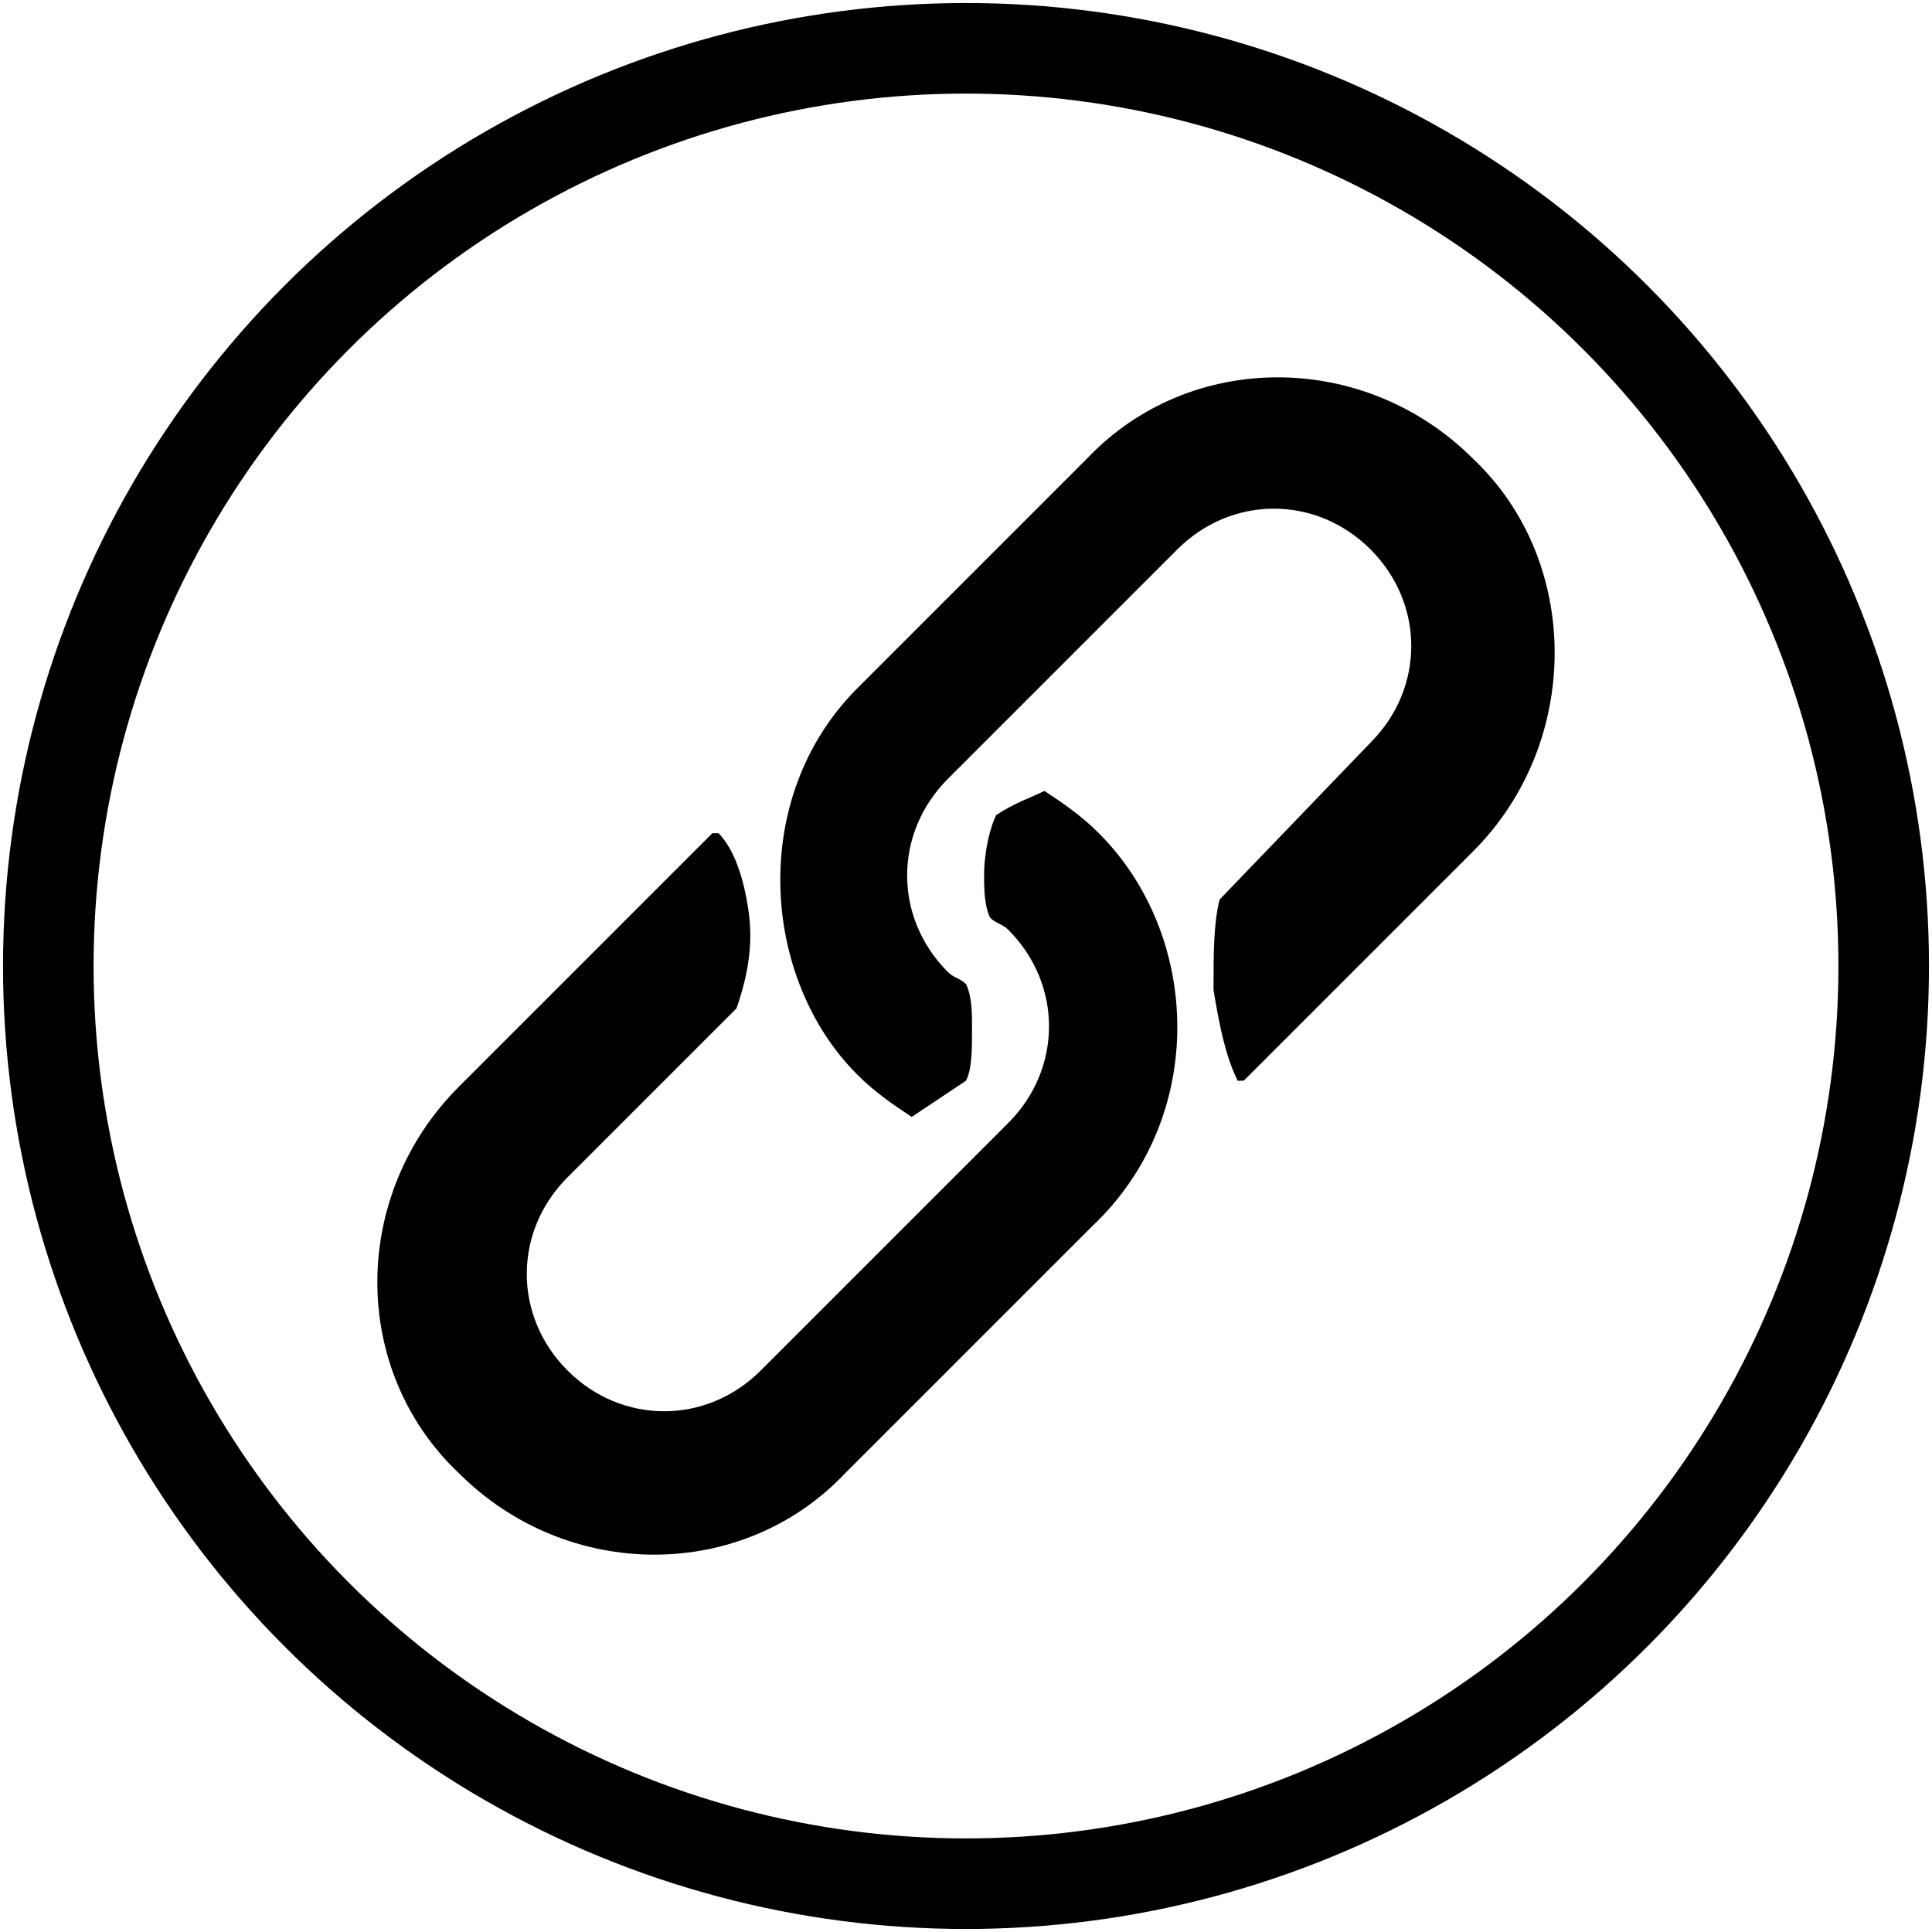 <svg xmlns="http://www.w3.org/2000/svg" viewBox="0 0 32 32">
	<circle fill="none" stroke="black" stroke-width="1.5" r="15.2" cx="16" cy="16"/>
	<path d="M24.4,7.6c-1.8-1.8-4.7-1.8-6.4,0l-3.8,3.8c-1.8,1.8-1.6,4.8,0,6.4c0.3,0.3,0.6,0.5,0.9,0.7c0.3-0.2,0.6-0.4,0.9-0.6c0.1-0.2,0.1-0.5,0.1-0.9c0-0.2,0-0.5-0.1-0.7c-0.1-0.1-0.2-0.1-0.3-0.2c-0.9-0.9-0.9-2.3,0-3.2c0.1-0.1,3.7-3.7,3.8-3.8c0.9-0.9,2.3-0.9,3.2,0s0.9,2.3,0,3.2l-2.5,2.6c-0.1,0.4-0.1,0.9-0.1,1.5c0.1,0.6,0.2,1.1,0.4,1.5c0,0,0,0,0.1,0l3.8-3.8C26.2,12.3,26.2,9.3,24.4,7.6z"/>
	<path d="M18.2,13.8c-0.3-0.3-0.6-0.5-0.9-0.7c-0.2,0.1-0.5,0.2-0.8,0.4c-0.1,0.2-0.2,0.6-0.2,1c0,0.2,0,0.5,0.1,0.7c0.1,0.1,0.2,0.1,0.3,0.2c0.9,0.9,0.9,2.3,0,3.2c-0.1,0.1-4,4-4.1,4.1c-0.9,0.9-2.3,0.9-3.2,0s-0.9-2.3,0-3.2l2.8-2.8c0.1-0.3,0.3-0.9,0.2-1.6c-0.1-0.7-0.3-1.1-0.5-1.3c0,0,0,0-0.1,0L7.6,18c-1.8,1.8-1.8,4.7,0,6.4c1.8,1.8,4.7,1.8,6.4,0l4.1-4.1C20,18.5,19.9,15.5,18.2,13.8z"/>
</svg>
